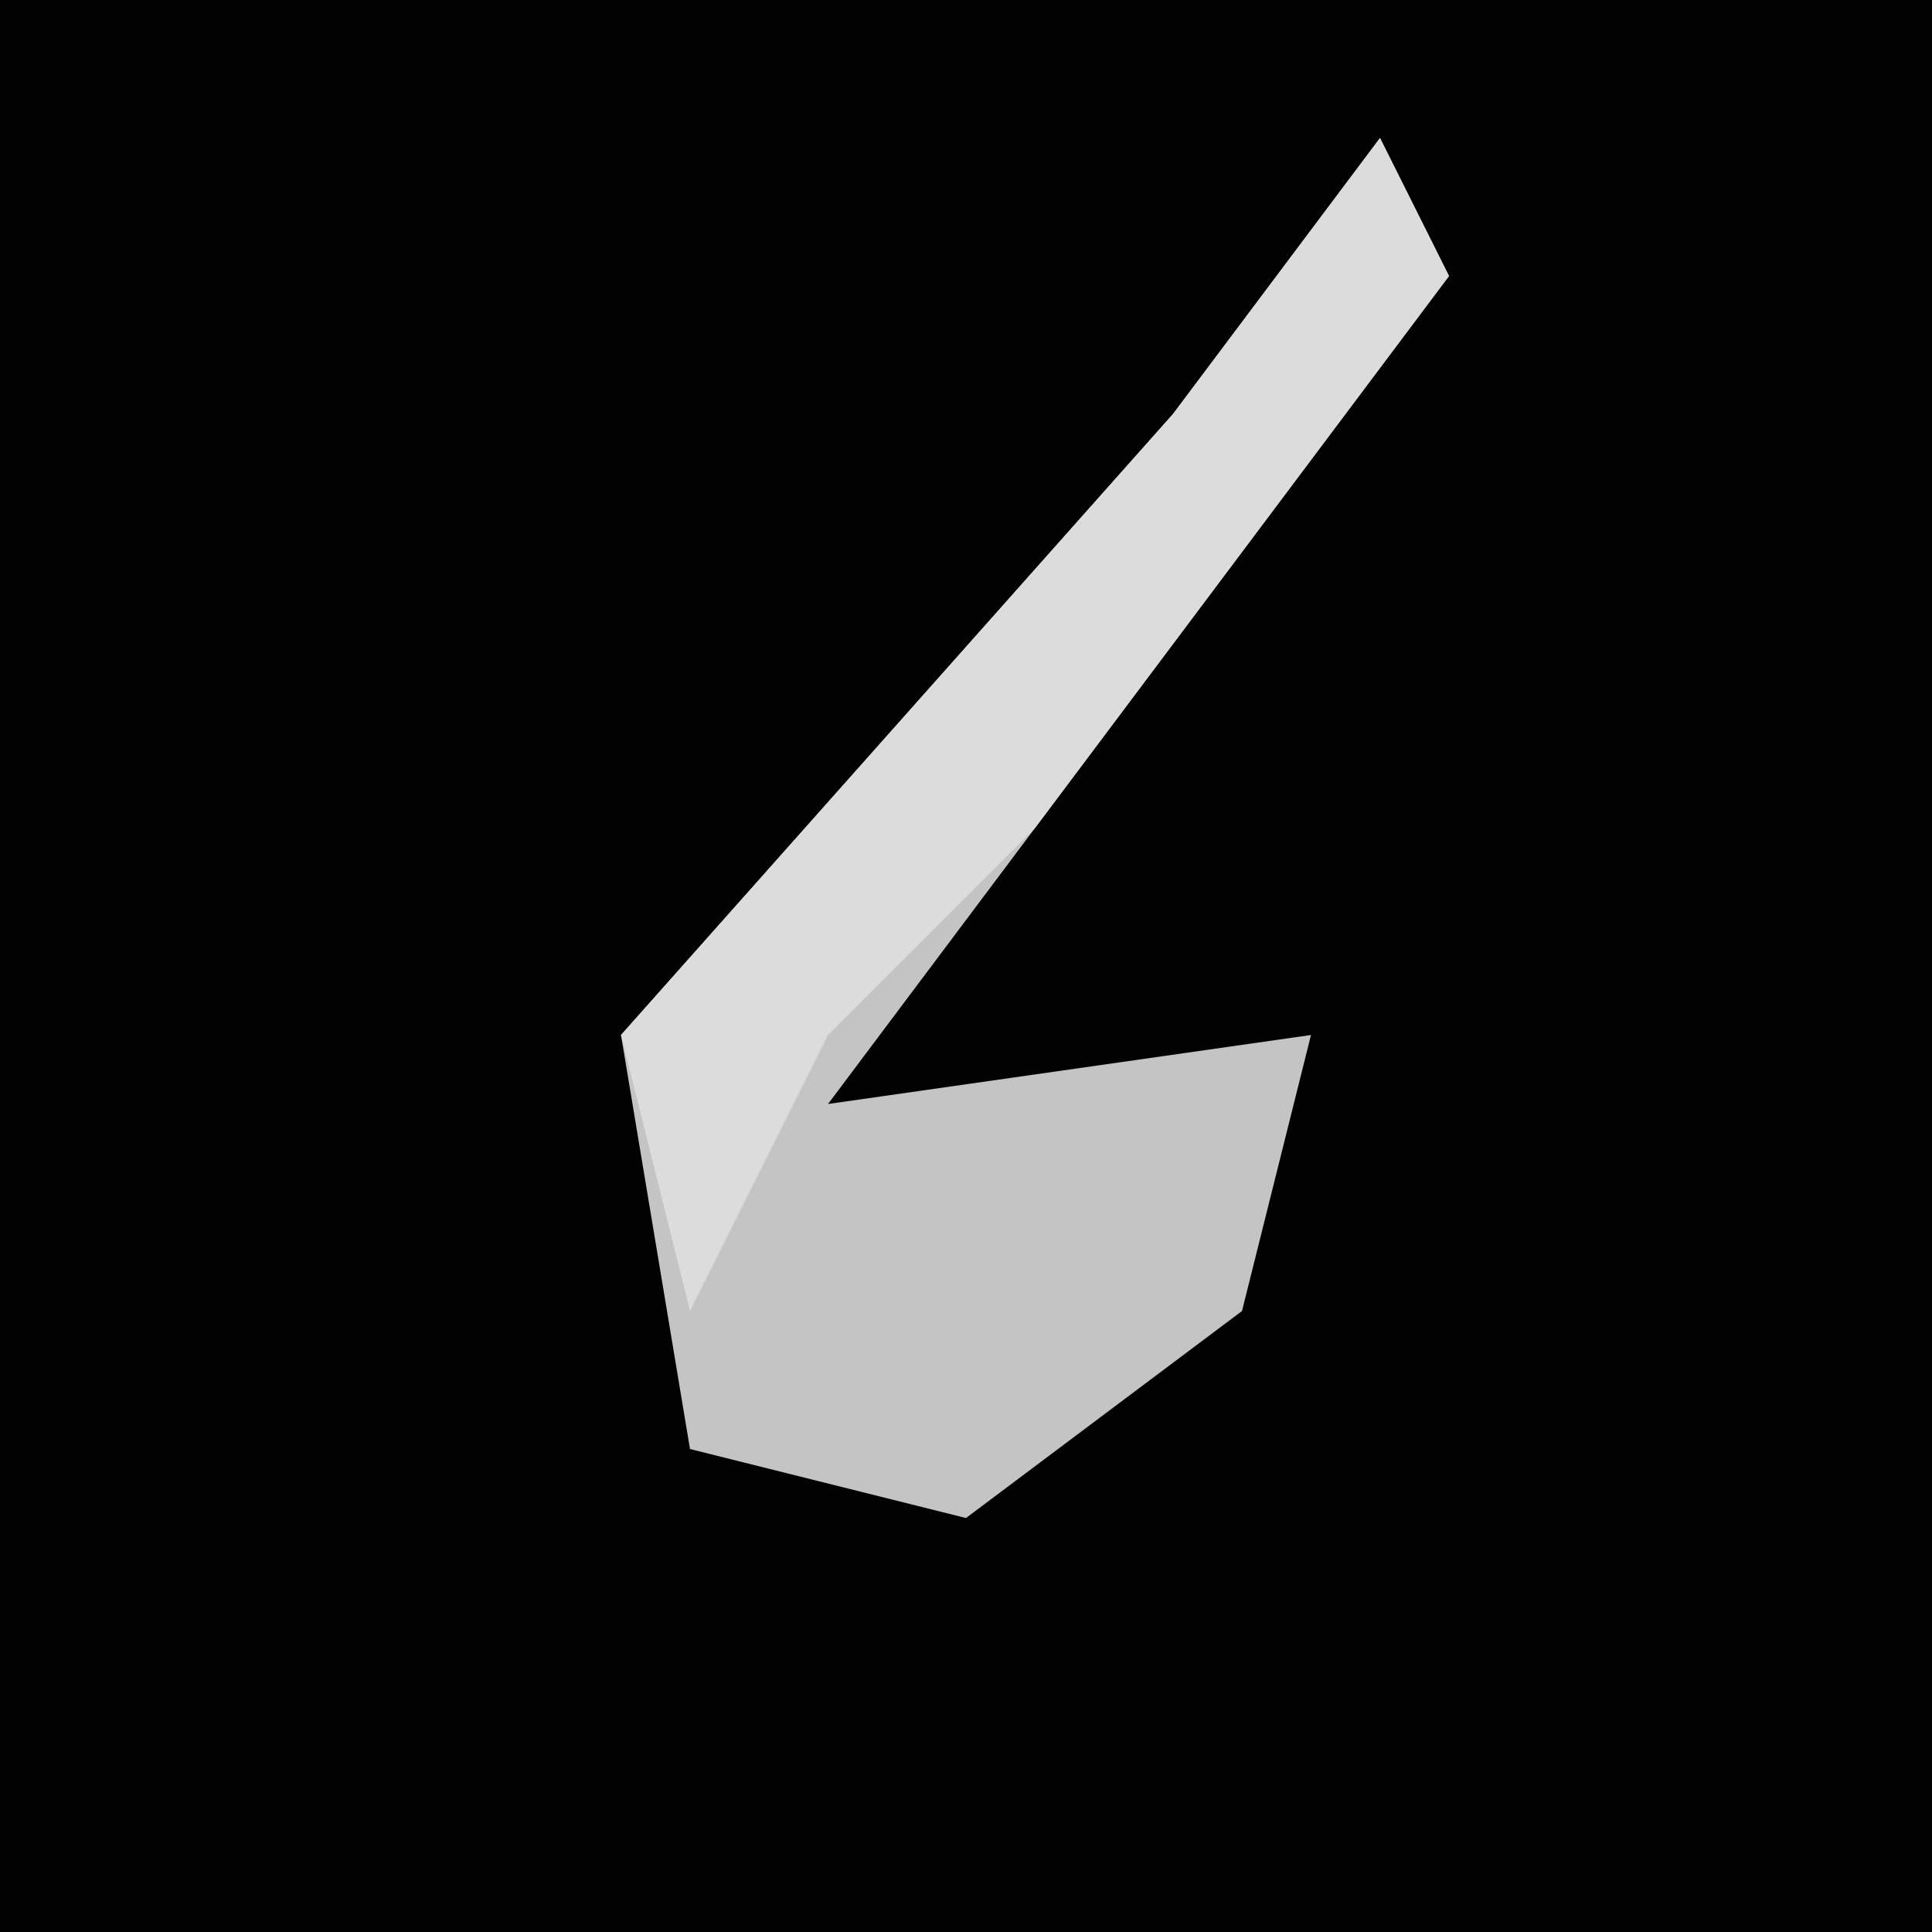 <?xml version="1.0" encoding="UTF-8"?>
<svg version="1.1" xmlns="http://www.w3.org/2000/svg" width="28" height="28">
<path d="M0,0 L28,0 L28,28 L0,28 Z " fill="#020202" transform="translate(0,0)"/>
<path d="M0,0 L1,2 L-5,10 L-8,14 L-1,13 L-2,17 L-6,20 L-10,19 L-11,13 L-3,4 Z " fill="#C4C4C4" transform="translate(20,2)"/>
<path d="M0,0 L1,2 L-5,10 L-8,13 L-10,17 L-11,13 L-3,4 Z " fill="#DCDCDC" transform="translate(20,2)"/>
</svg>
